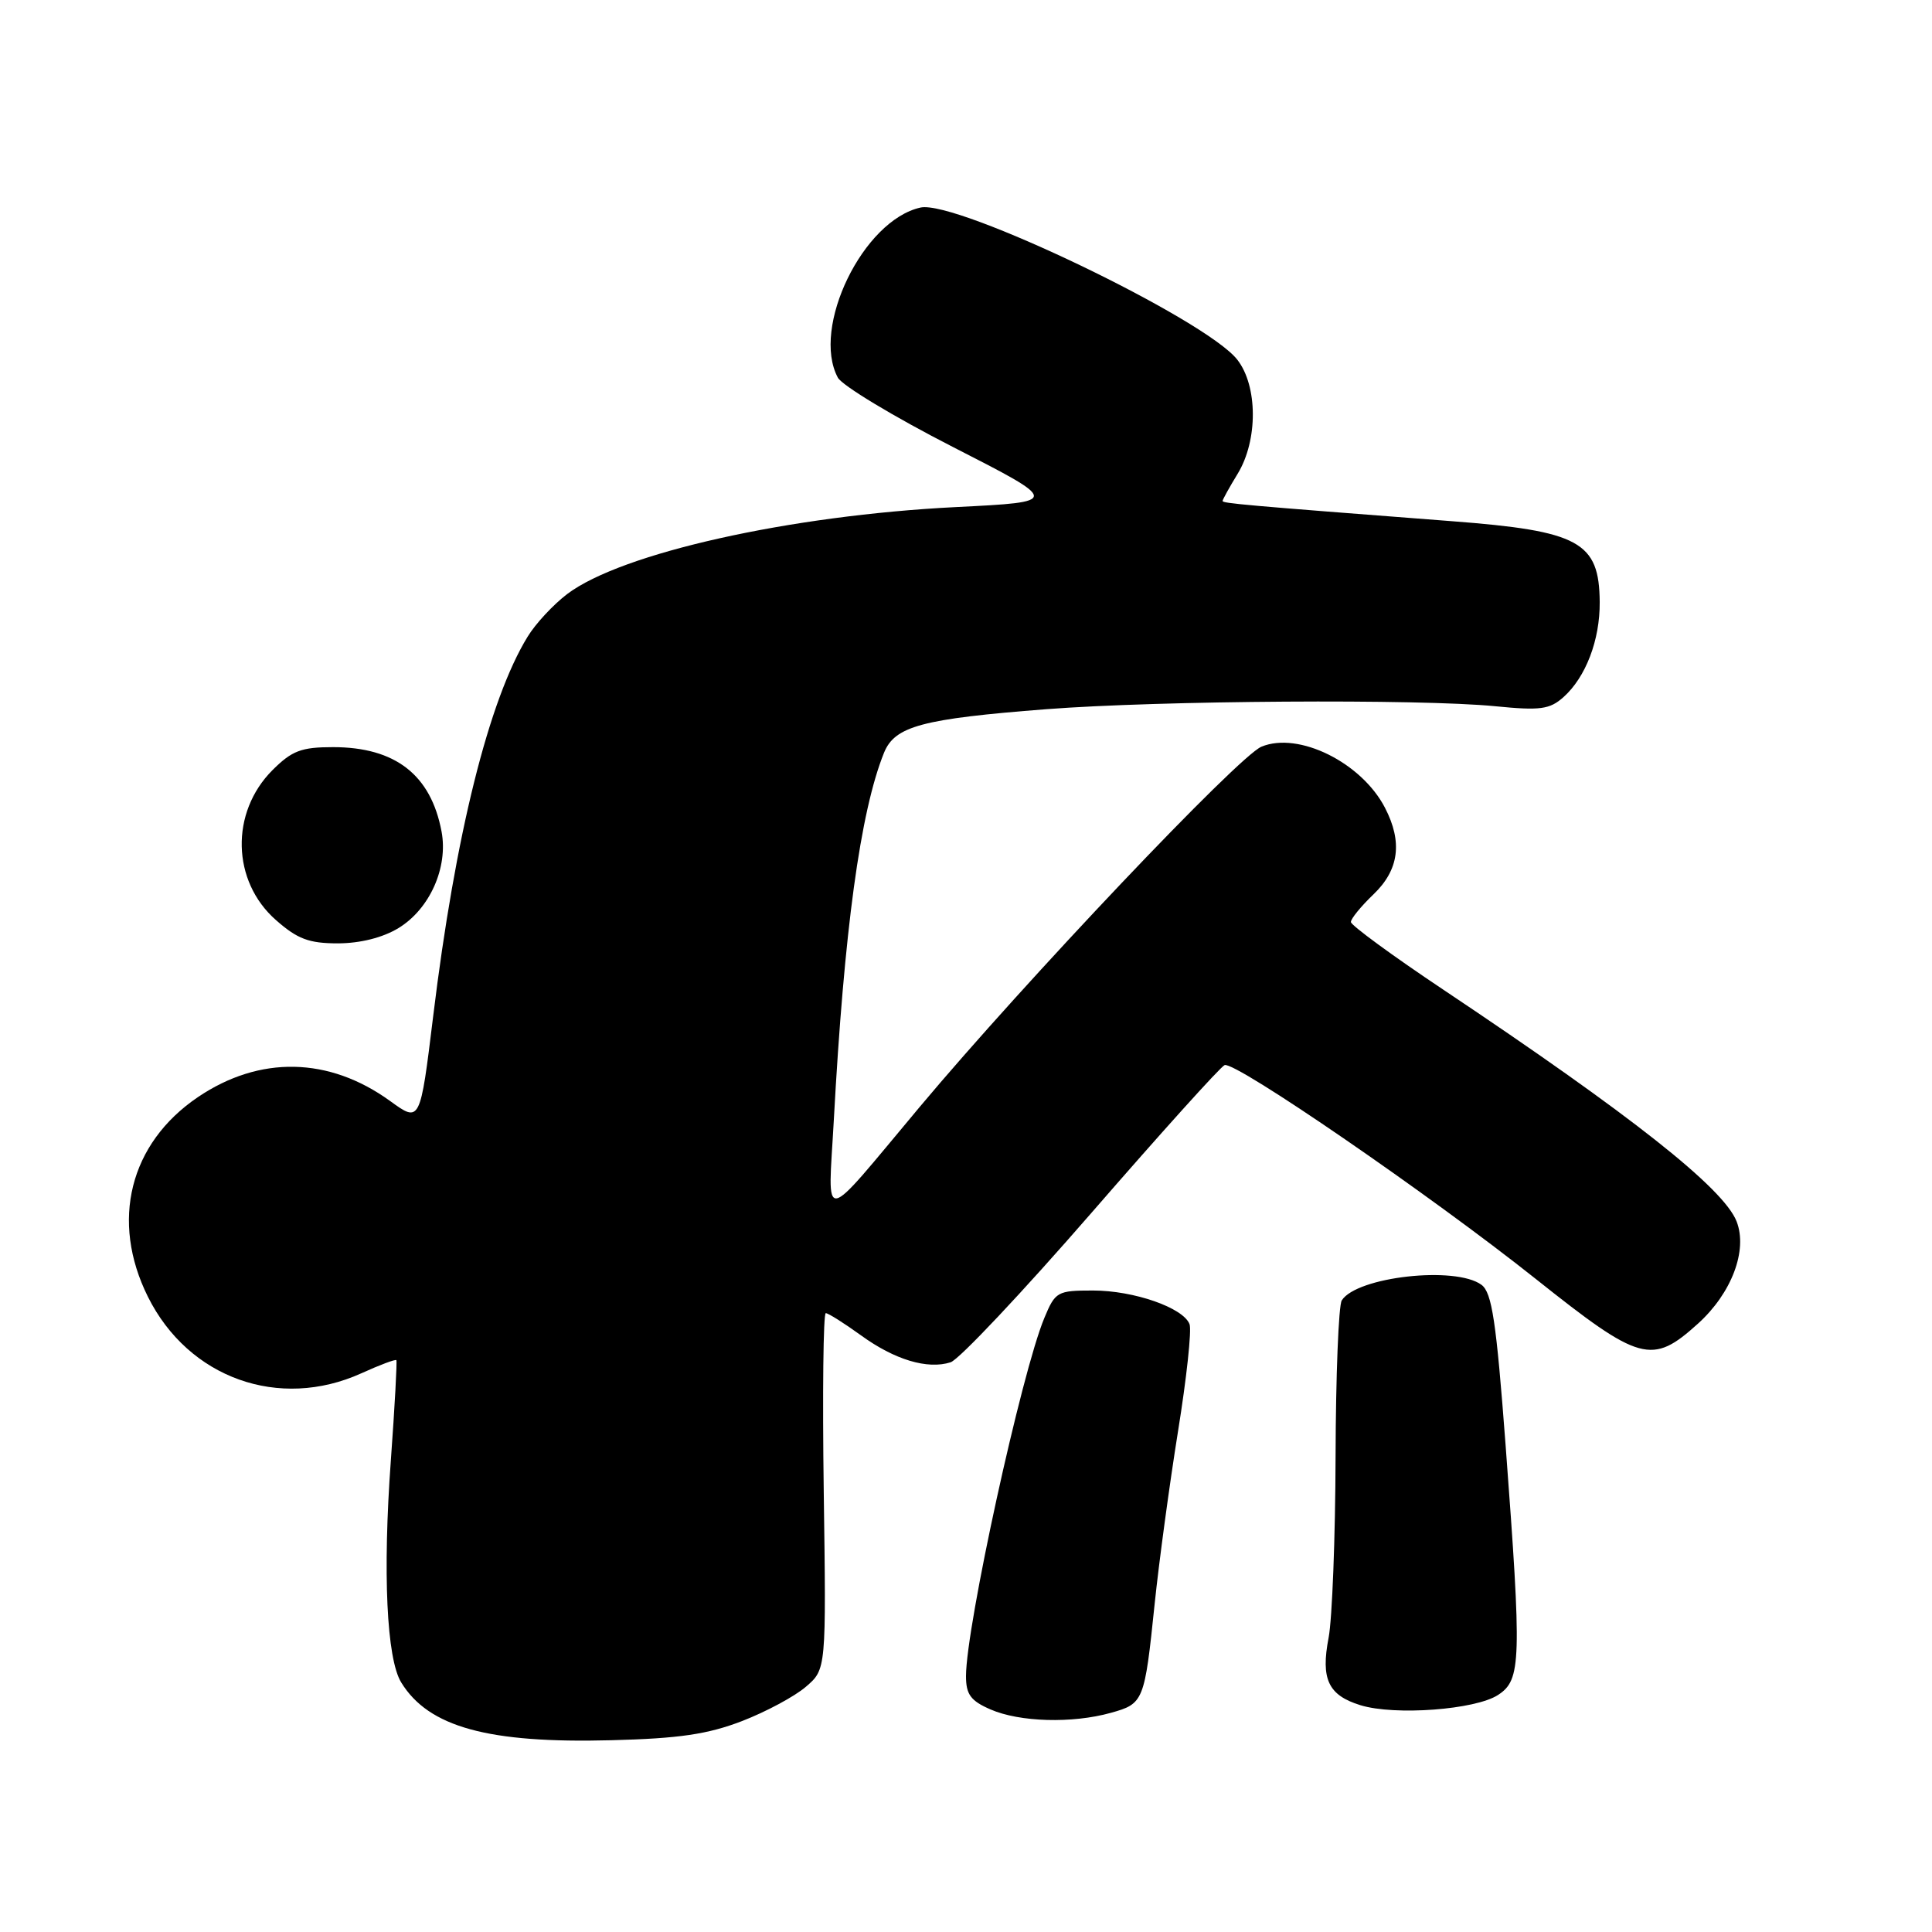 <?xml version="1.0" encoding="UTF-8" standalone="no"?>
<!DOCTYPE svg PUBLIC "-//W3C//DTD SVG 1.1//EN" "http://www.w3.org/Graphics/SVG/1.1/DTD/svg11.dtd" >
<svg xmlns="http://www.w3.org/2000/svg" xmlns:xlink="http://www.w3.org/1999/xlink" version="1.1" viewBox="0 0 256 256">
 <g >
 <path fill="currentColor"
d=" M 98.30 228.06 C 101.49 226.83 105.31 224.78 106.79 223.50 C 109.48 221.19 109.48 221.19 109.15 197.59 C 108.97 184.62 109.09 174.00 109.42 174.00 C 109.75 174.00 111.84 175.32 114.07 176.93 C 118.54 180.18 122.90 181.49 125.96 180.51 C 127.07 180.16 135.47 171.24 144.64 160.69 C 153.81 150.13 161.74 141.33 162.27 141.13 C 163.67 140.59 189.64 158.43 203.49 169.46 C 217.34 180.48 218.88 180.91 224.99 175.39 C 229.45 171.36 231.60 165.68 230.11 161.85 C 228.40 157.45 216.13 147.76 191.25 131.14 C 184.51 126.64 179.00 122.60 179.00 122.17 C 179.00 121.73 180.35 120.08 182.00 118.50 C 185.38 115.26 185.87 111.58 183.52 107.04 C 180.42 101.04 172.06 96.90 167.15 98.94 C 164.10 100.20 135.84 130.00 121.86 146.68 C 108.51 162.62 109.72 162.42 110.48 148.50 C 111.85 123.27 113.99 107.56 117.13 99.76 C 118.56 96.22 122.15 95.25 138.67 93.97 C 153.59 92.82 188.11 92.59 198.13 93.58 C 204.09 94.17 205.34 94.00 207.16 92.38 C 210.12 89.74 212.01 84.81 211.97 79.78 C 211.91 71.79 209.28 70.35 192.36 69.06 C 164.62 66.93 162.00 66.69 162.00 66.38 C 162.00 66.20 162.90 64.57 164.00 62.77 C 166.70 58.34 166.67 51.13 163.94 47.65 C 159.72 42.28 126.75 26.46 121.98 27.50 C 114.37 29.18 107.46 43.39 111.02 50.04 C 111.59 51.09 118.45 55.23 126.27 59.23 C 140.50 66.50 140.50 66.50 126.68 67.19 C 104.67 68.29 82.34 73.28 75.16 78.71 C 73.33 80.10 70.96 82.64 69.91 84.37 C 64.78 92.72 60.32 110.63 57.40 134.64 C 55.67 148.78 55.67 148.78 51.68 145.88 C 43.59 140.03 34.41 139.84 26.23 145.37 C 17.17 151.50 14.60 161.79 19.60 171.83 C 24.97 182.61 36.99 186.91 47.90 181.96 C 50.32 180.86 52.40 180.08 52.52 180.23 C 52.63 180.38 52.31 186.35 51.79 193.50 C 50.70 208.43 51.23 219.78 53.16 222.93 C 56.79 228.85 64.69 231.02 81.00 230.59 C 89.99 230.36 93.77 229.80 98.30 228.06 Z  M 147.19 226.96 C 151.55 225.75 151.66 225.46 153.00 212.50 C 153.57 207.00 154.96 196.73 156.09 189.68 C 157.23 182.63 157.92 176.23 157.62 175.46 C 156.79 173.28 150.25 171.00 144.83 171.00 C 140.10 171.00 139.83 171.15 138.38 174.64 C 135.37 181.84 128.00 215.54 128.00 222.10 C 128.00 224.52 128.62 225.37 131.25 226.51 C 135.11 228.19 142.07 228.39 147.19 226.96 Z  M 198.50 224.59 C 201.58 222.58 201.65 220.16 199.50 191.50 C 198.26 175.05 197.69 171.28 196.31 170.25 C 192.88 167.71 179.78 169.17 177.79 172.31 C 177.37 172.97 177.00 182.28 176.97 193.00 C 176.94 203.72 176.52 214.52 176.05 216.99 C 174.99 222.49 175.99 224.63 180.27 225.95 C 184.83 227.35 195.50 226.55 198.50 224.59 Z  M 52.81 122.97 C 56.94 120.45 59.40 114.95 58.51 110.19 C 57.10 102.67 52.38 99.00 44.13 99.00 C 39.92 99.00 38.69 99.47 36.11 102.04 C 30.49 107.66 30.70 116.77 36.57 121.92 C 39.42 124.43 40.94 125.00 44.78 125.00 C 47.75 124.99 50.73 124.24 52.81 122.97 Z "/>
</g>
</svg>